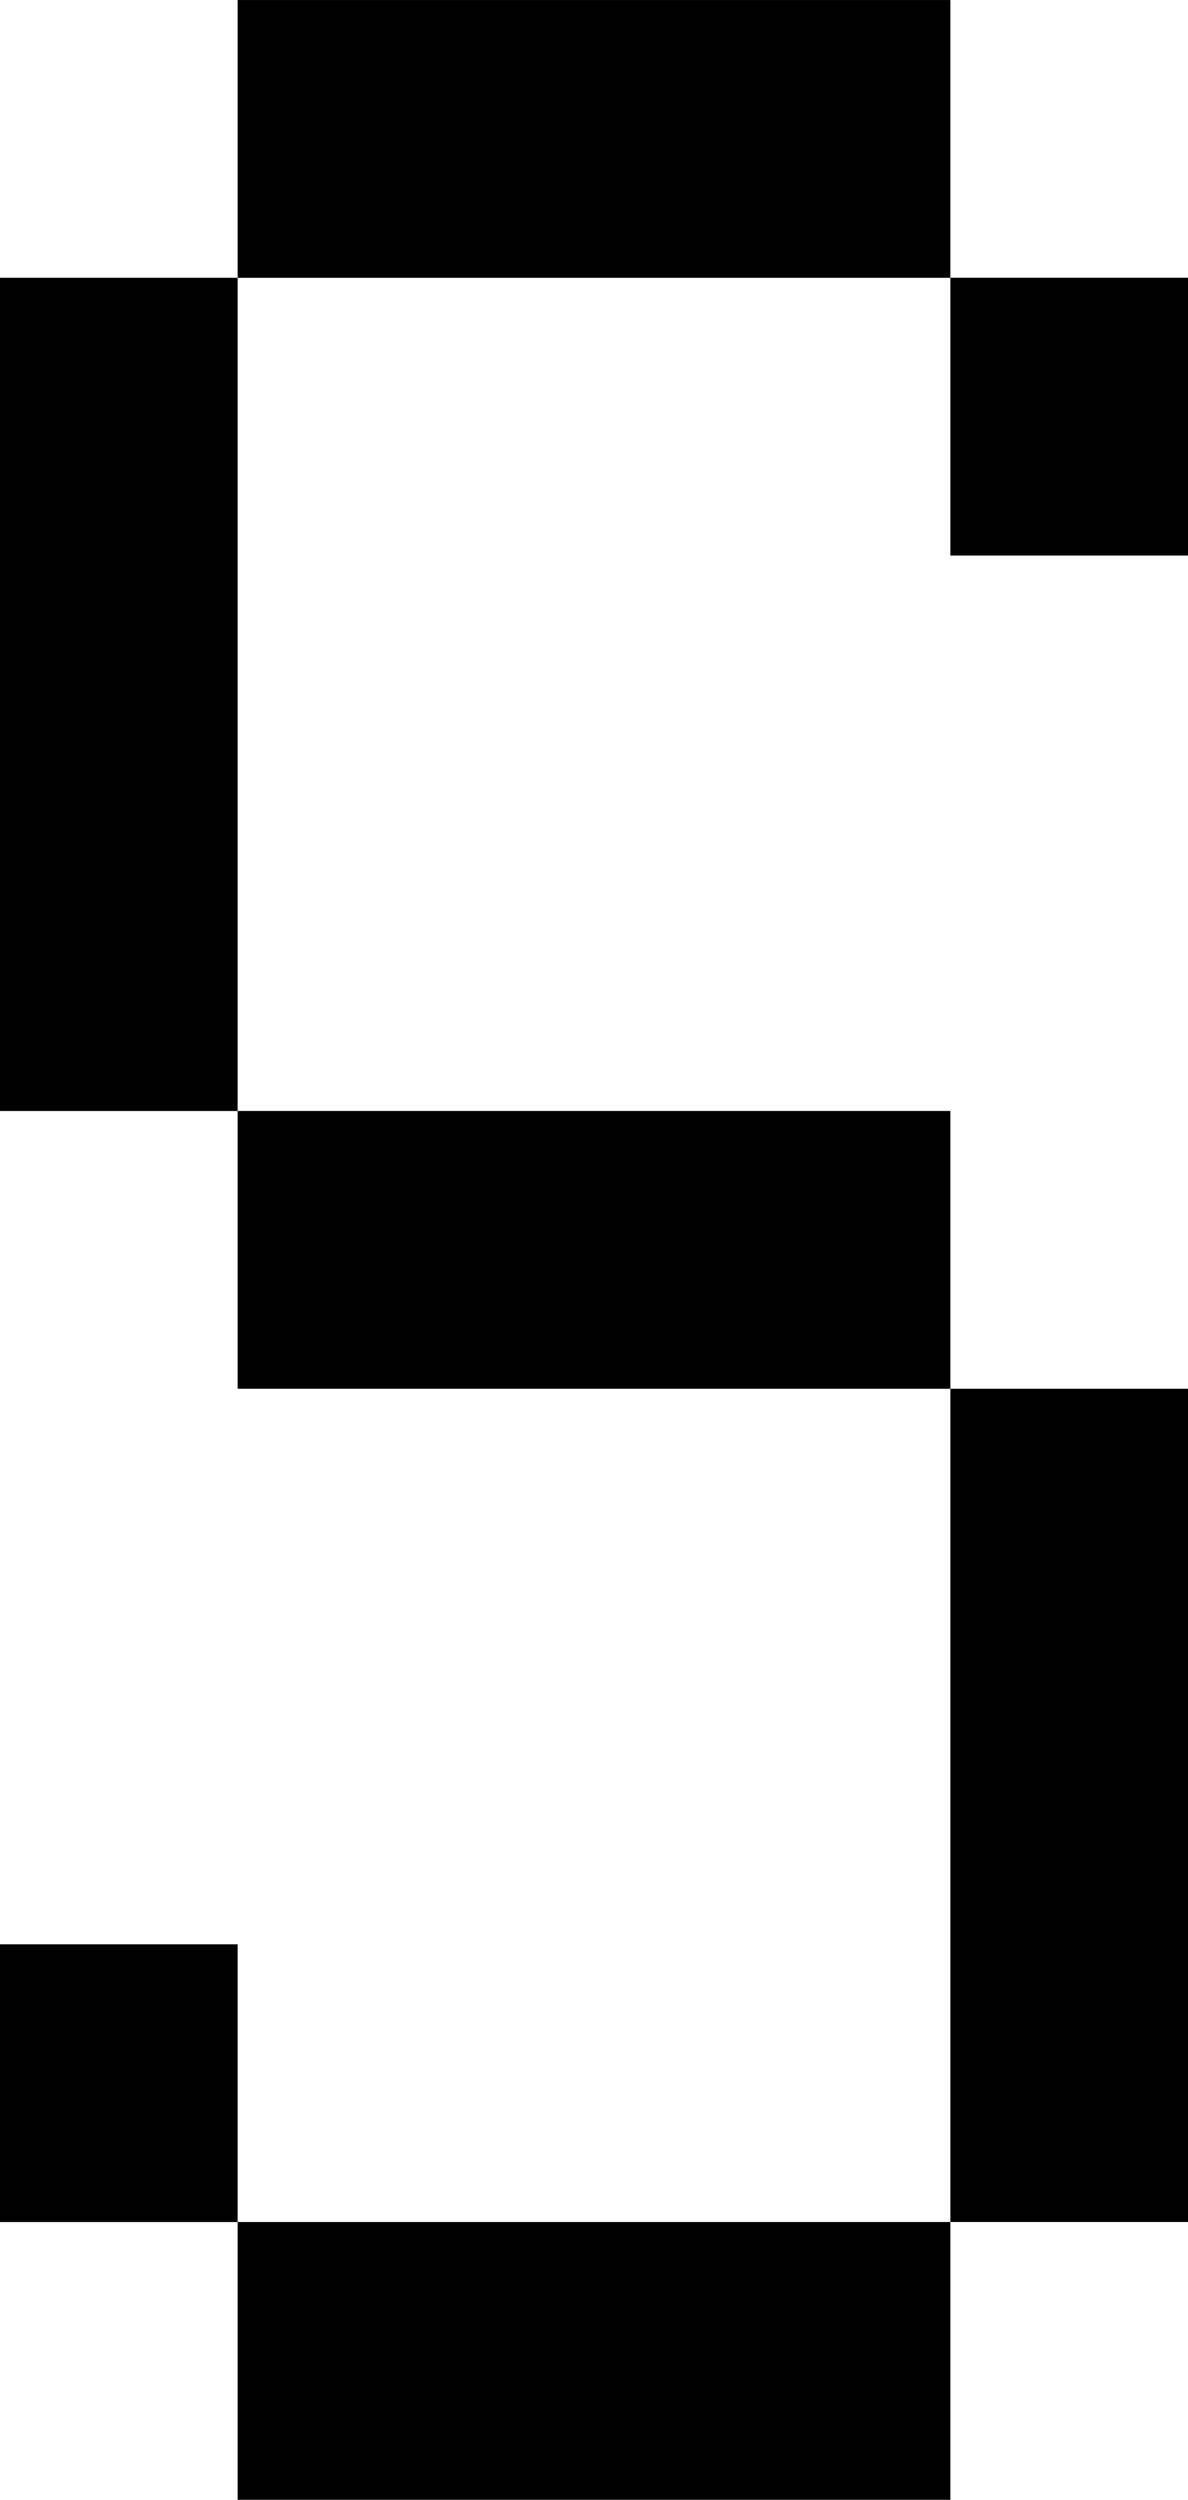 <?xml version="1.0" encoding="UTF-8" standalone="no"?>
<!-- Created with Inkscape (http://www.inkscape.org/) -->

<svg
   width="41.289mm"
   height="86.865mm"
   viewBox="0 0 41.289 86.865"
   version="1.1"
   id="svg858"
   inkscape:version="1.1 (c68e22c387, 2021-05-23)"
   sodipodi:docname="S.svg"
   xmlns:inkscape="http://www.inkscape.org/namespaces/inkscape"
   xmlns:sodipodi="http://sodipodi.sourceforge.net/DTD/sodipodi-0.dtd"
   xmlns="http://www.w3.org/2000/svg"
   xmlns:svg="http://www.w3.org/2000/svg">
  <sodipodi:namedview
     id="namedview860"
     pagecolor="#ffffff"
     bordercolor="#666666"
     borderopacity="1.0"
     inkscape:pageshadow="2"
     inkscape:pageopacity="0.0"
     inkscape:pagecheckerboard="0"
     inkscape:document-units="mm"
     showgrid="false"
     fit-margin-top="0"
     fit-margin-left="0"
     fit-margin-right="0"
     fit-margin-bottom="0"
     inkscape:zoom="0.74118967"
     inkscape:cx="-156.50515"
     inkscape:cy="232.73395"
     inkscape:window-width="1920"
     inkscape:window-height="1017"
     inkscape:window-x="-8"
     inkscape:window-y="-8"
     inkscape:window-maximized="1"
     inkscape:current-layer="layer1" />
  <defs
     id="defs855" />
  <g
     inkscape:label="Livello 1"
     inkscape:groupmode="layer"
     id="layer1"
     transform="translate(-259.993,-205.141)">
    <path
       style="fill:#000000;fill-opacity:1;fill-rule:nonzero;stroke:none;stroke-width:0.353"
       d="m 293.024,253.399 h 8.259 v 28.953 h -8.259 z m 0,-38.606 h 8.259 v 9.653 h -8.259 z m -24.772,67.561 h 24.772 v 9.652 h -24.772 z m 0,-38.608 h 24.772 v 9.653 h -24.772 z m 0,-38.604 h 24.772 v 9.653 h -24.772 z m -8.259,67.561 h 8.259 v 9.652 h -8.259 z m 0,-57.909 h 8.259 v 28.953 h -8.259 z m 0,0"
       id="path696" />
  </g>
</svg>
